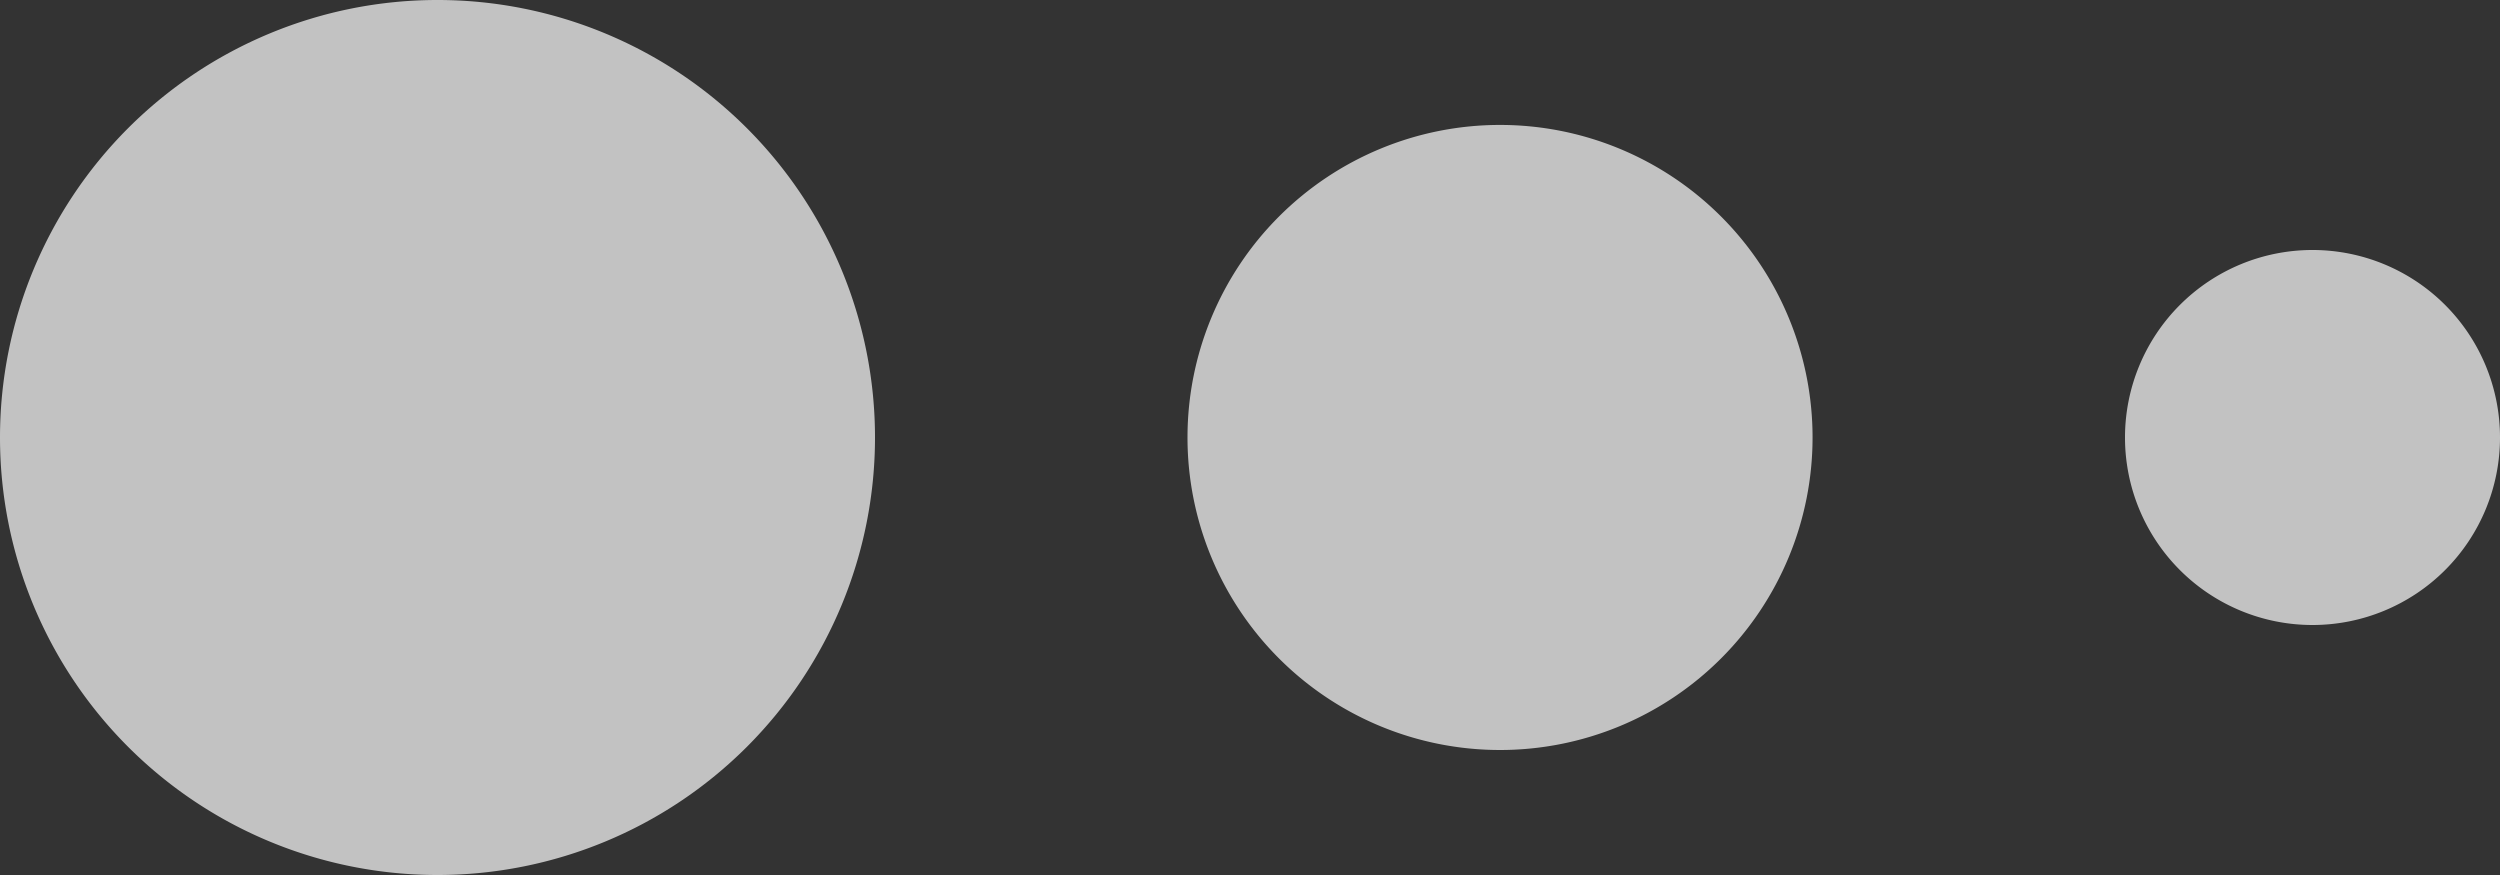 <svg xmlns="http://www.w3.org/2000/svg" width="40" height="14"><rect width="100%" height="100%" fill="#333333" stroke="none"/><path fill-rule="evenodd" opacity=".7" fill="#fff" d="M37 10a3 3 0 1 1 0-6 3 3 0 0 1 0 6zm-13 2a5 5 0 1 1 .001-10.001A5 5 0 0 1 24 12zM7 14A7 7 0 1 1 7 0a7 7 0 0 1 0 14z"/></svg>